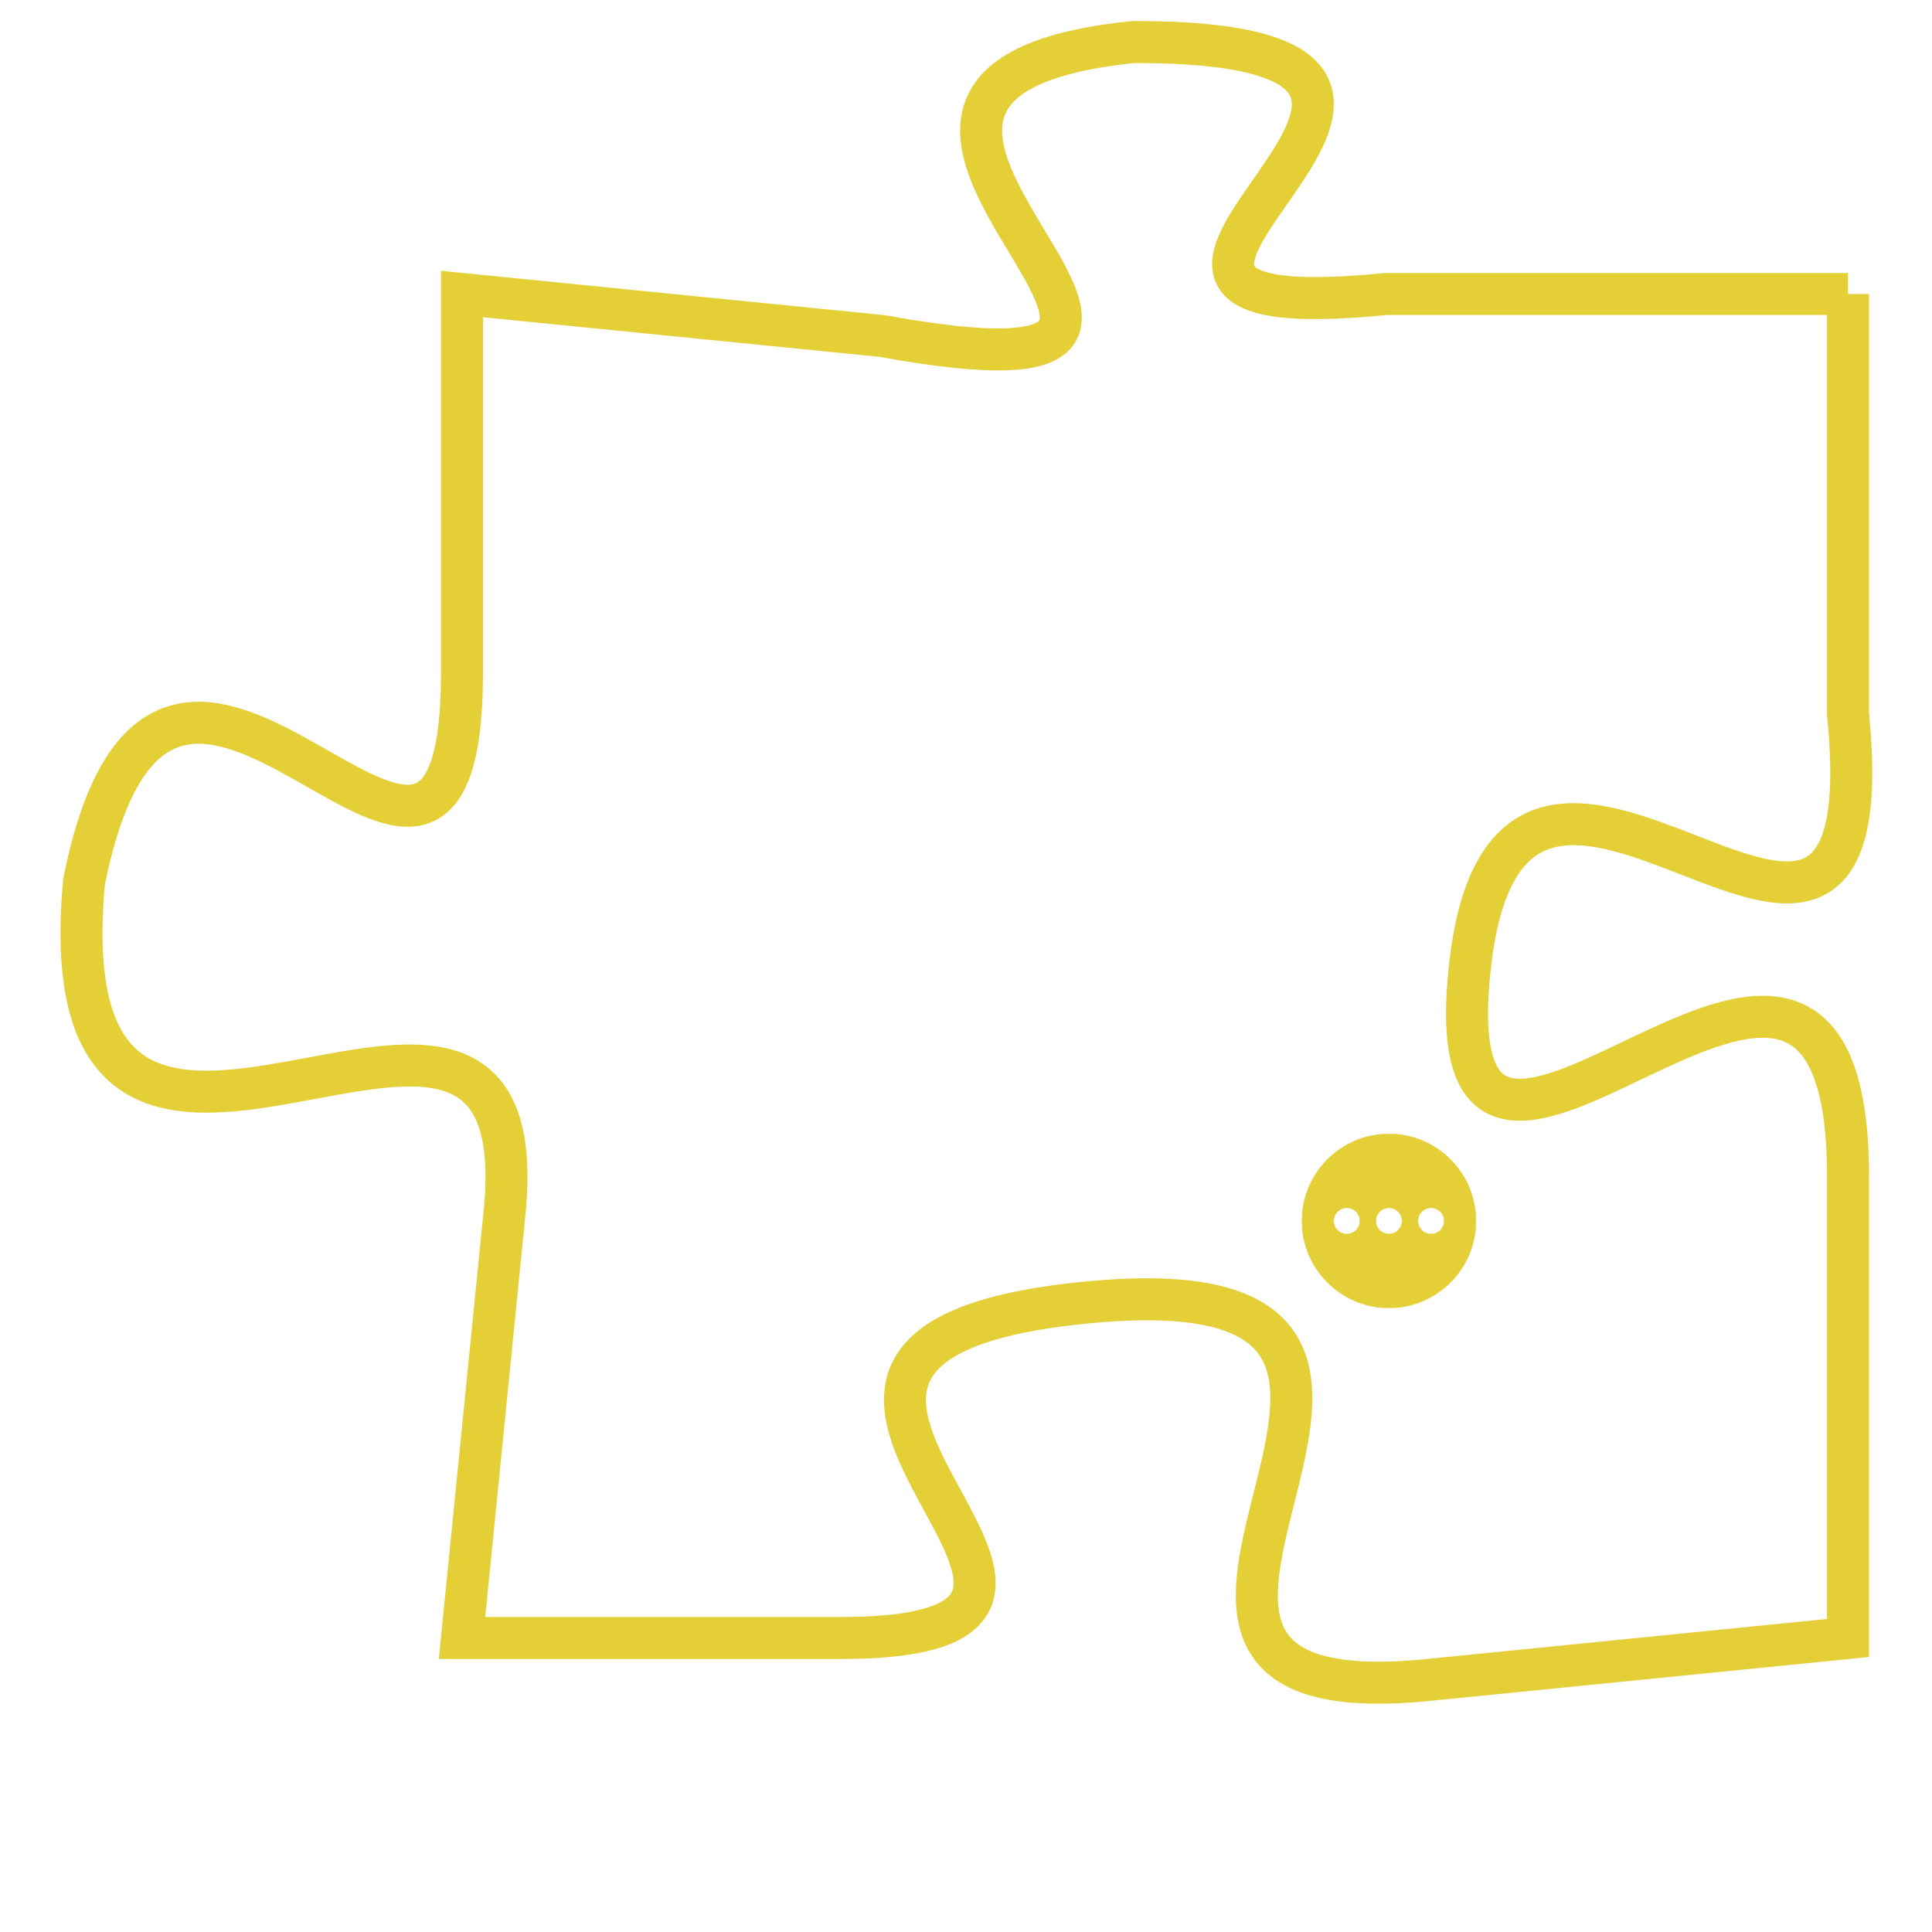 <svg version="1.1" xmlns="http://www.w3.org/2000/svg" xmlns:xlink="http://www.w3.org/1999/xlink" fill="transparent" x="0" y="0" width="350" height="350" preserveAspectRatio="xMinYMin slice"><style type="text/css">.links{fill:transparent;stroke: #E4CF37;}.links:hover{fill:#63D272; opacity:0.4;}</style><defs><g id="allt"><path id="t8462" d="M429,2080 L418,2080 C408,2081 423,2074 412,2074 C402,2075 417,2083 406,2081 L396,2080 396,2080 L396,2089 C396,2098 389,2084 387,2094 C386,2105 398,2093 397,2102 L396,2112 396,2112 L405,2112 C414,2112 400,2105 411,2104 C422,2103 409,2114 419,2113 L429,2112 429,2112 L429,2101 C429,2091 419,2105 420,2096 C421,2087 430,2100 429,2090 L429,2080"/></g><clipPath id="c" clipRule="evenodd" fill="transparent"><use href="#t8462"/></clipPath></defs><svg viewBox="385 2073 46 42" preserveAspectRatio="xMinYMin meet"><svg width="4380" height="2430"><g><image crossorigin="anonymous" x="0" y="0" href="https://nftpuzzle.license-token.com/assets/completepuzzle.svg" width="100%" height="100%" /><g class="links"><use href="#t8462"/></g></g></svg><svg x="416" y="2100" height="9%" width="9%" viewBox="0 0 330 330"><g><a xlink:href="https://nftpuzzle.license-token.com/" class="links"><title>See the most innovative NFT based token software licensing project</title><path fill="#E4CF37" id="more" d="M165,0C74.019,0,0,74.019,0,165s74.019,165,165,165s165-74.019,165-165S255.981,0,165,0z M85,190 c-13.785,0-25-11.215-25-25s11.215-25,25-25s25,11.215,25,25S98.785,190,85,190z M165,190c-13.785,0-25-11.215-25-25 s11.215-25,25-25s25,11.215,25,25S178.785,190,165,190z M245,190c-13.785,0-25-11.215-25-25s11.215-25,25-25 c13.785,0,25,11.215,25,25S258.785,190,245,190z"></path></a></g></svg></svg></svg>